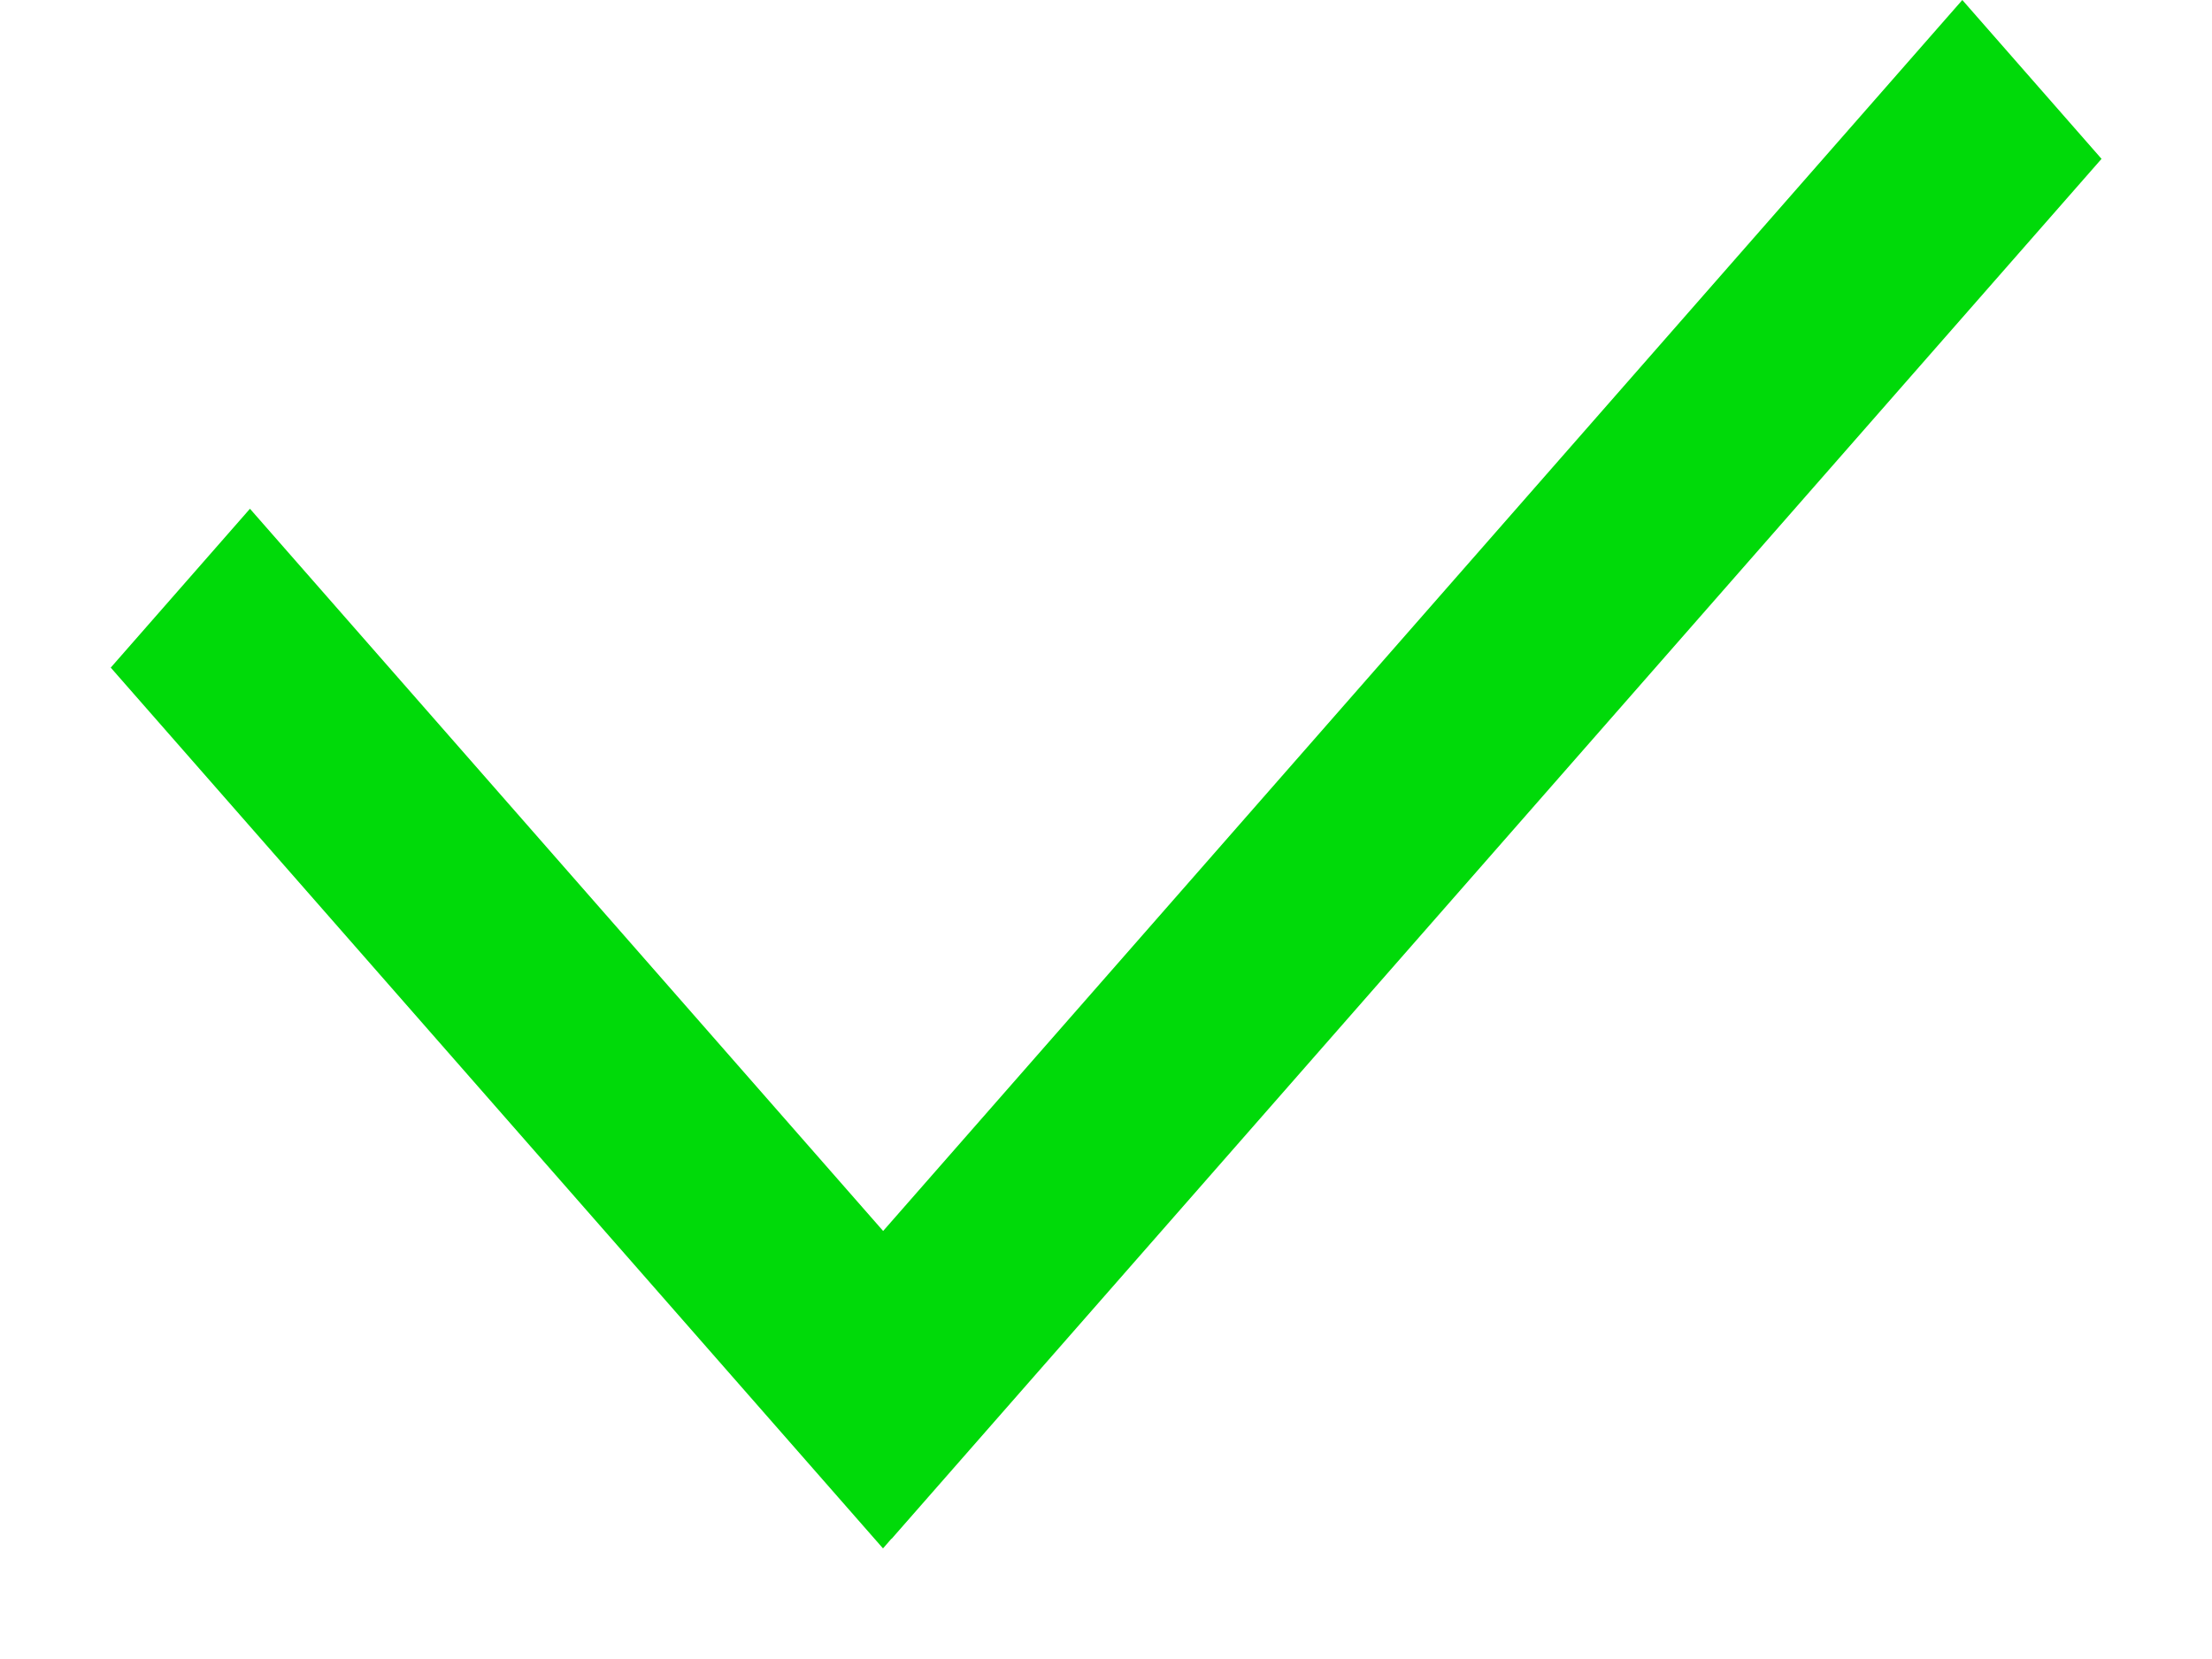<svg width="16" height="12" viewBox="0 0 16 12" fill="none" xmlns="http://www.w3.org/2000/svg">
<path fill-rule="evenodd" clip-rule="evenodd" d="M6.388 8.904L14.194 0L15.201 1.149L6.449 11.131L6.448 11.13L6.387 11.2L0.801 4.829L1.808 3.68L6.388 8.904Z" fill="#00DA09"/>
</svg>

